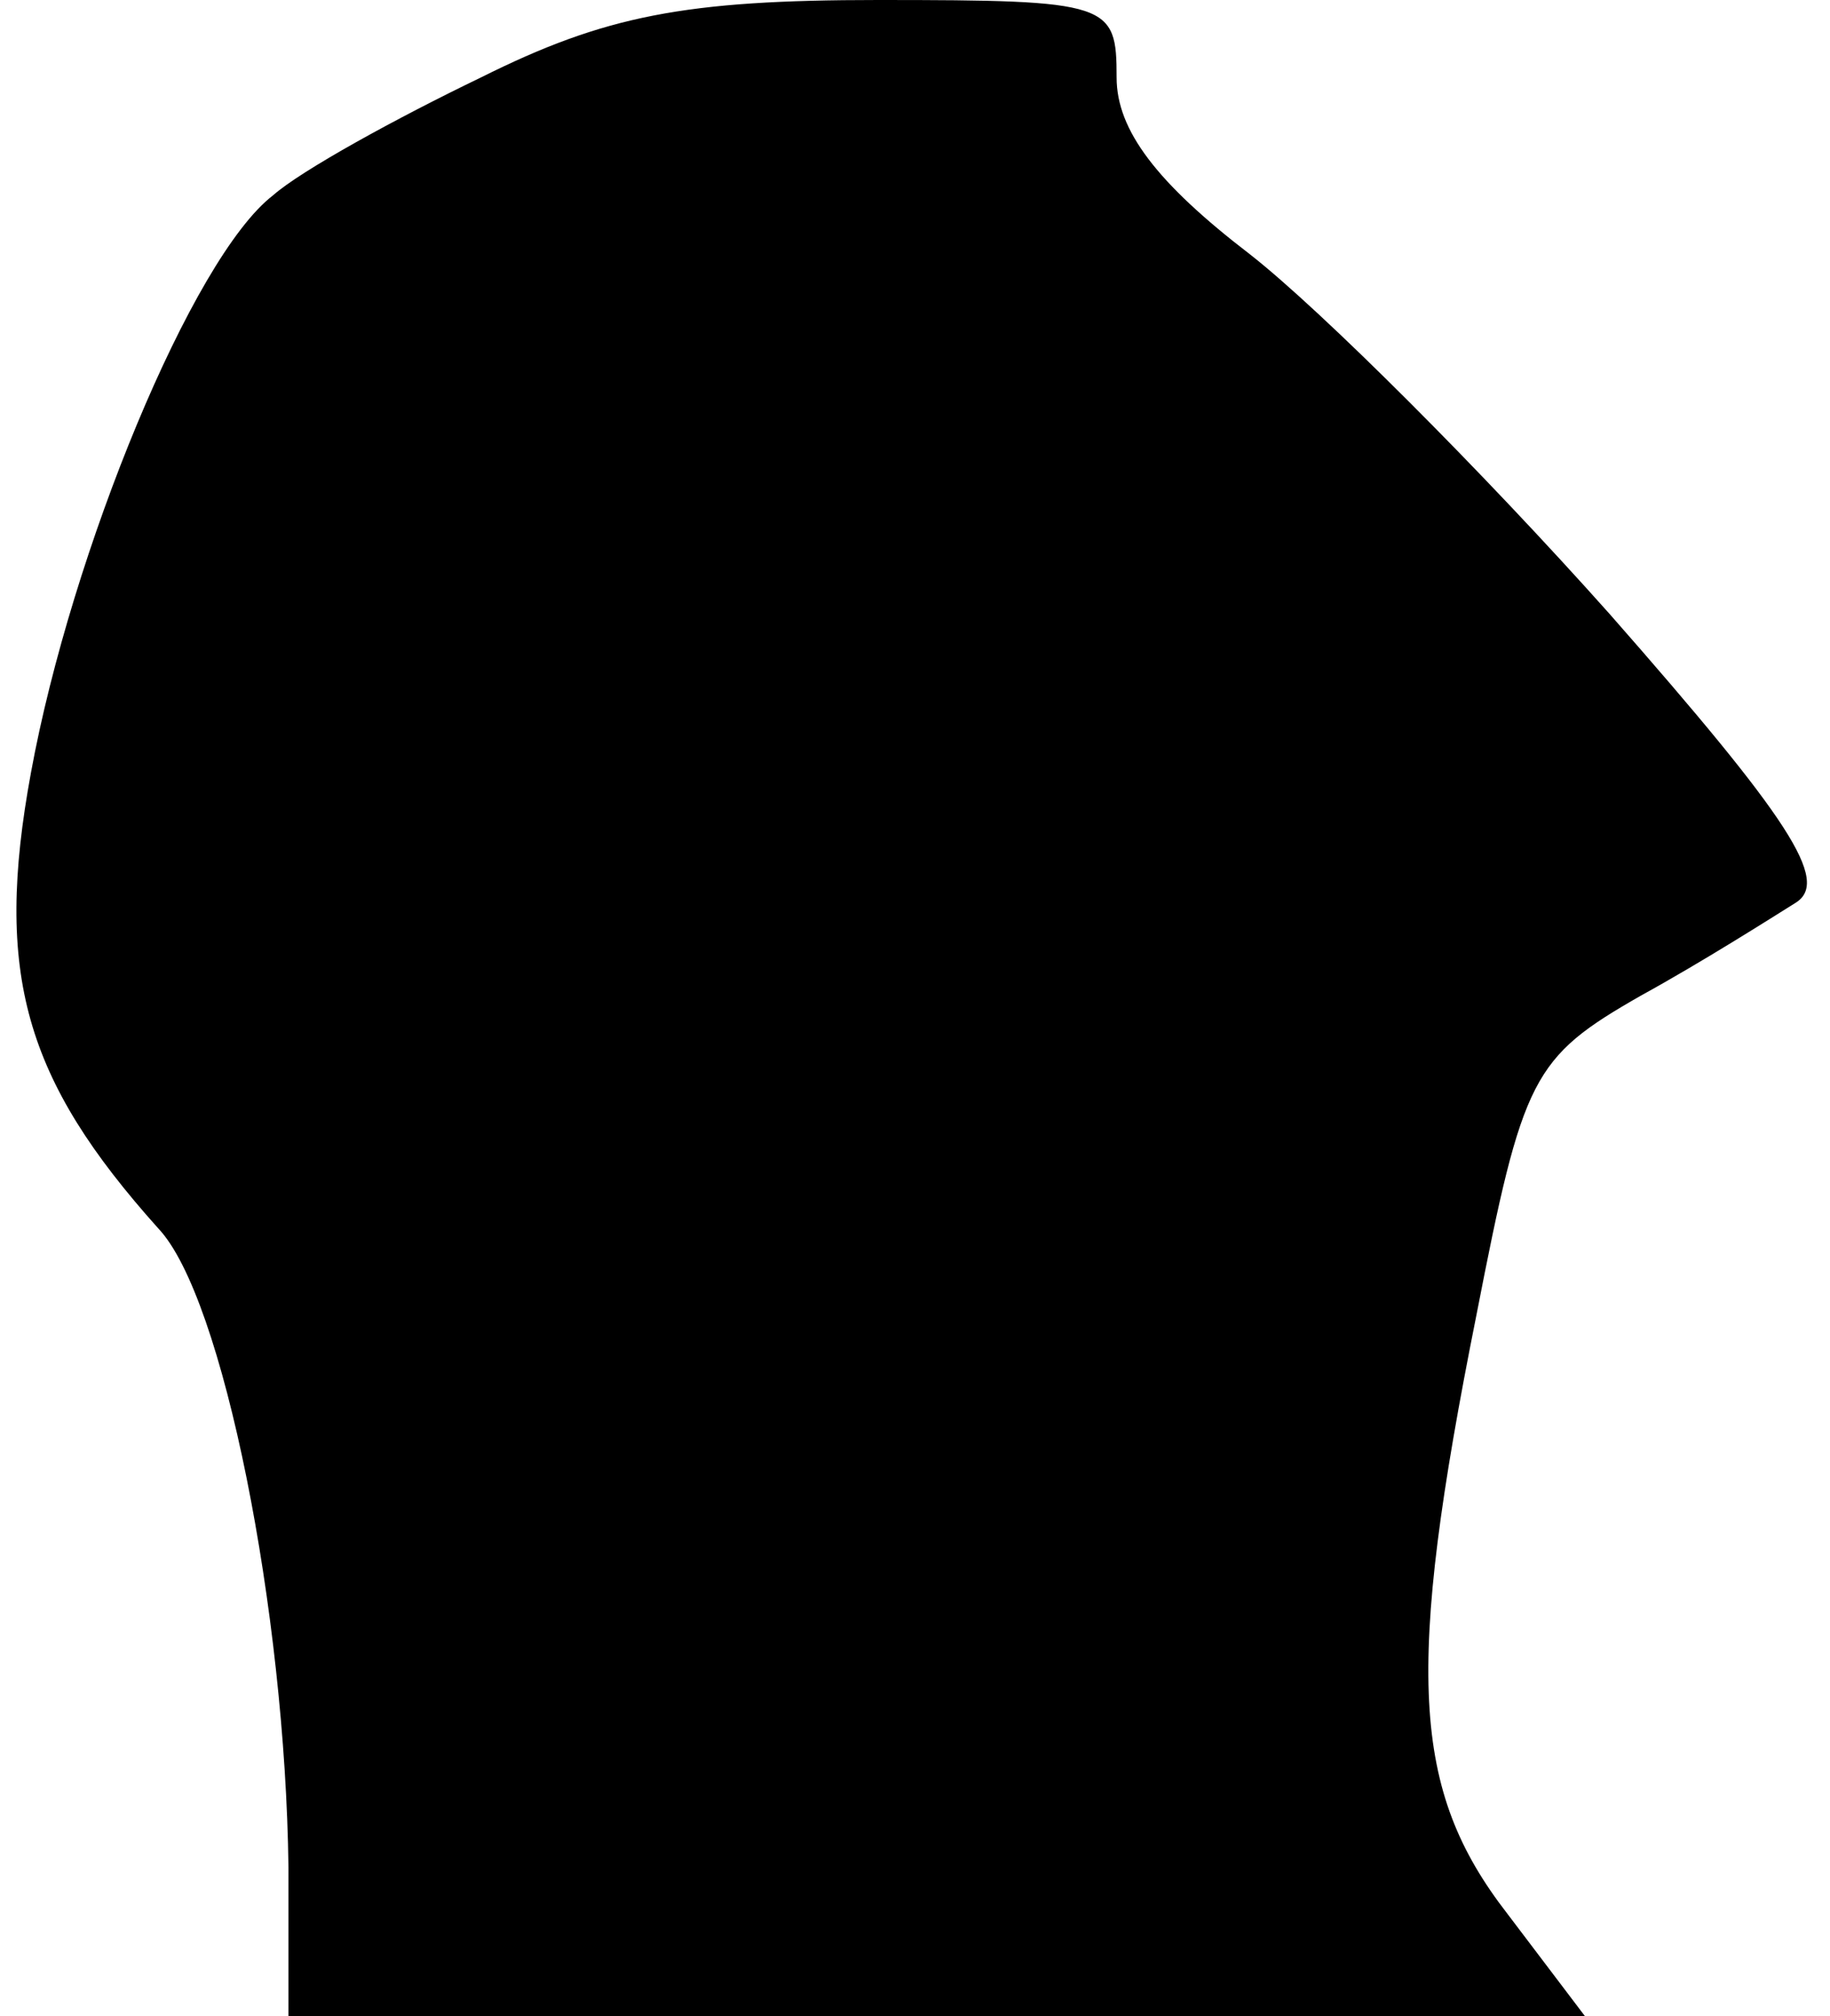 <?xml version="1.0" standalone="no"?>
<!DOCTYPE svg PUBLIC "-//W3C//DTD SVG 20010904//EN"
 "http://www.w3.org/TR/2001/REC-SVG-20010904/DTD/svg10.dtd">
<svg version="1.0" xmlns="http://www.w3.org/2000/svg"
 width="59pt" height="65pt" viewBox="0 0 59 65"
 preserveAspectRatio="xMidYMid meet">
<g transform="translate(0,65) scale(0.1,-0.1)"
fill="#000000" stroke="none">
<path fill="#000000" stroke="none" d="M155 625 c-27 -13 -58 -30 -67 -38 -26
-20 -65 -115 -78 -186 -12 -65 -2 -99 41 -147 21 -22 41 -124 42 -206 l0 -48
209 0 209 0 -25 33 c-31 40 -33 78 -10 193 15 77 18 83 53 103 20 11 42 25 50
30 11 7 -2 27 -60 93 -41 46 -93 98 -116 116 -30 23 -43 40 -43 57 0 24 -2 25
-77 25 -62 0 -88 -5 -128 -25z"/>
</g>
</svg>
